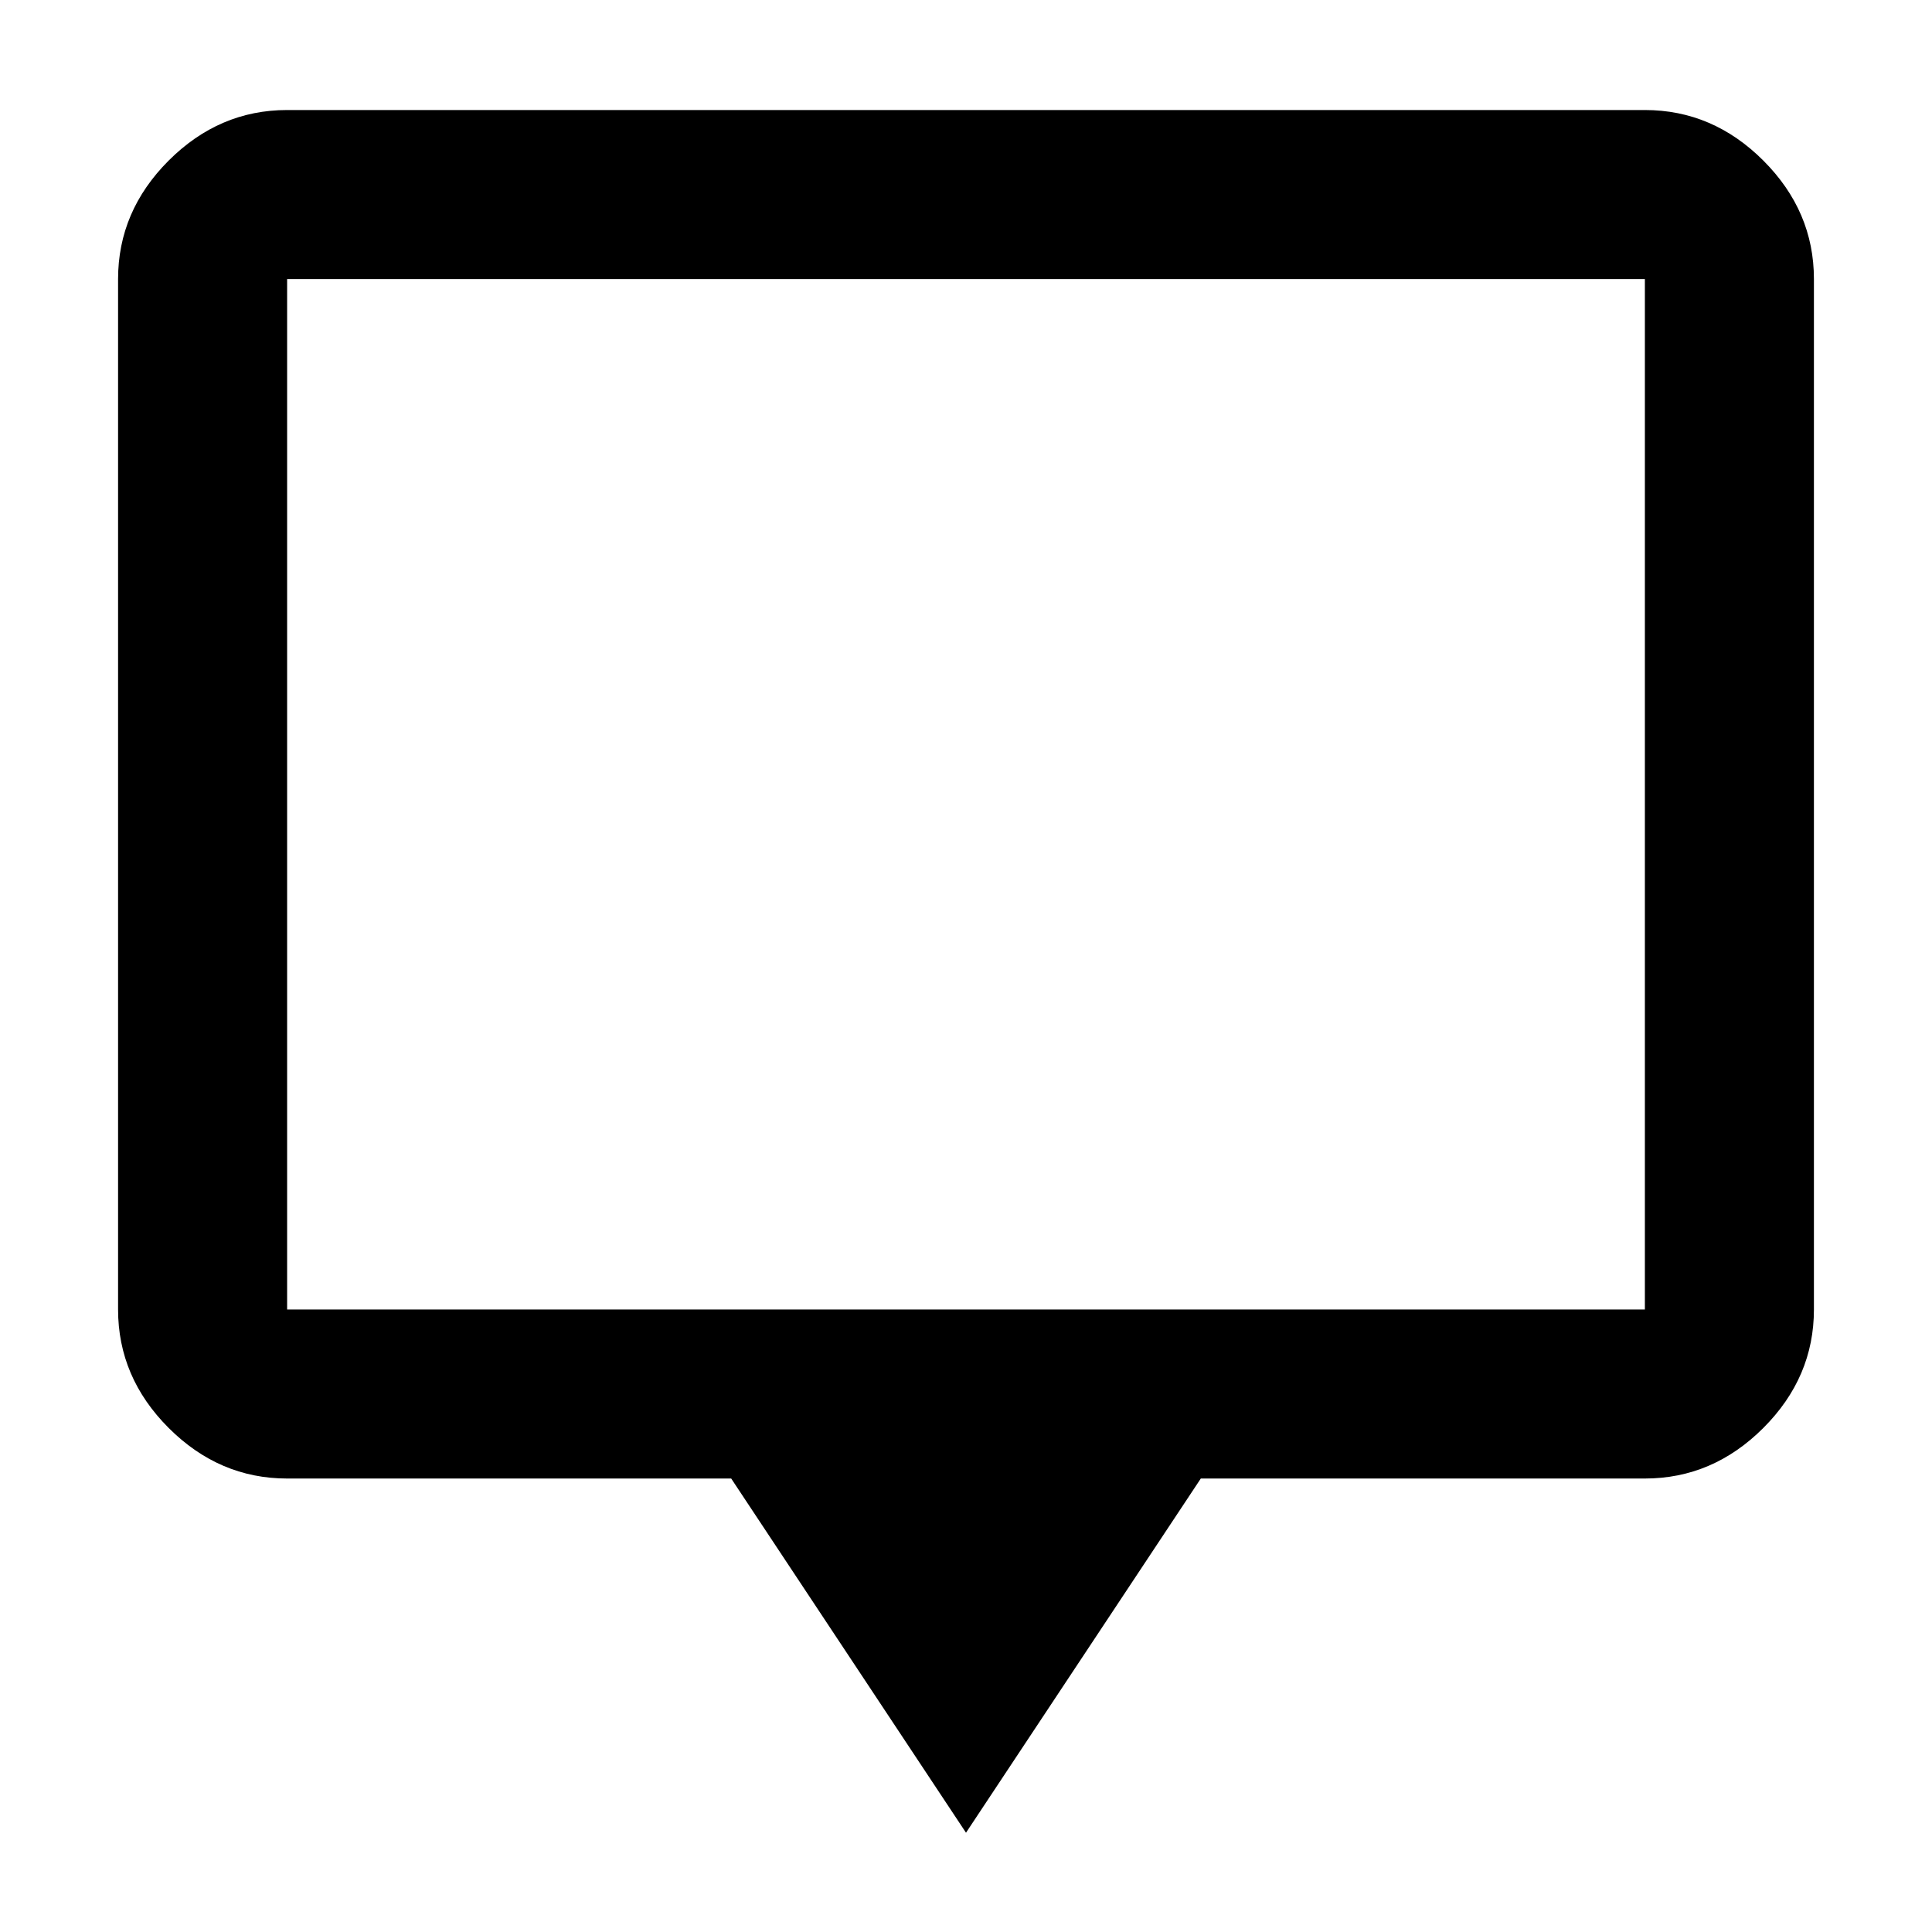 <svg xmlns="http://www.w3.org/2000/svg" height="40" viewBox="0 -960 960 960" width="40"><path d="m480-49.33-116.67-176H142.67q-33.73 0-58.87-25.14-25.13-25.14-25.13-58.86v-512q0-33.73 25.13-58.87 25.14-25.13 58.87-25.13h674.66q33.73 0 58.87 25.13 25.13 25.14 25.13 58.87v512q0 33.72-25.13 58.86-25.14 25.14-58.87 25.14H596.67L480-49.33Zm-337.33-260h674.66v-512H142.67v512Zm0 0v-512 512Z"/></svg>